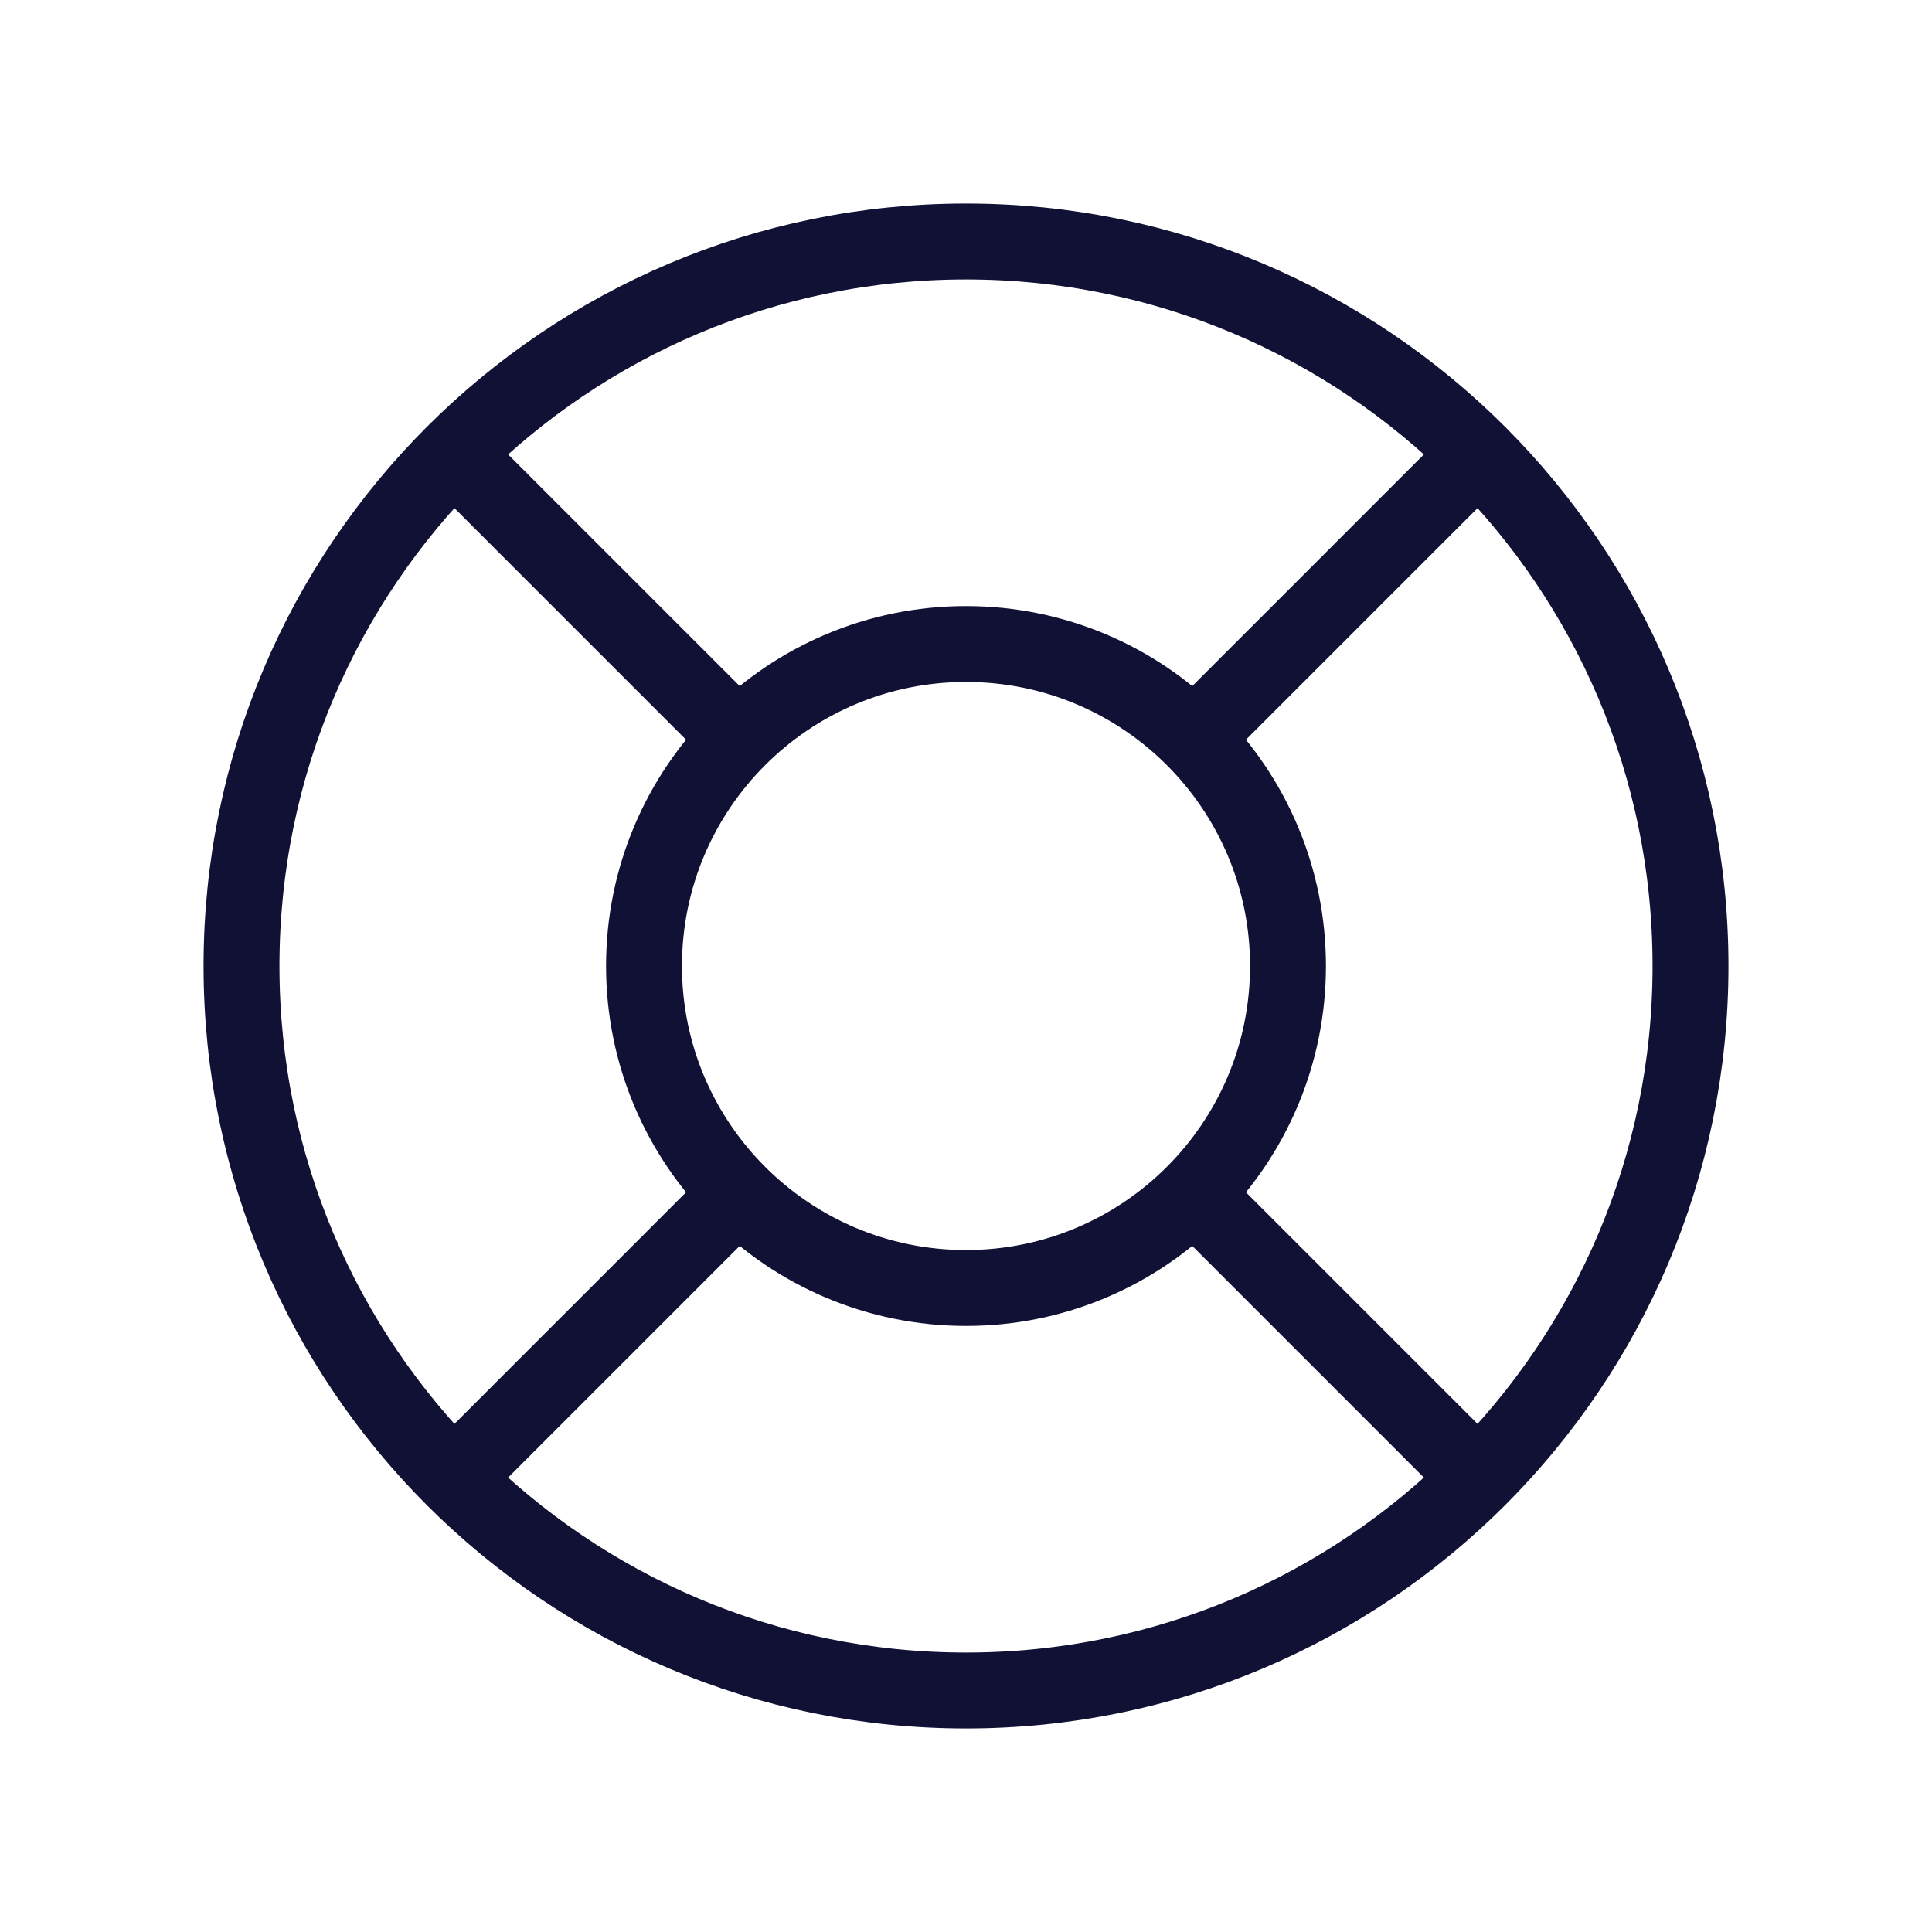 <svg width="56" height="56" viewBox="0 0 56 56" fill="none" xmlns="http://www.w3.org/2000/svg">
<path d="M43.167 12.833L34.687 21.313M21.301 34.699L12.833 43.167M12.833 12.833L21.301 21.301M34.687 34.687L43.167 43.167M49 28C49 39.598 39.598 49 28 49C16.402 49 7 39.598 7 28C7 16.402 16.402 7 28 7C39.598 7 49 16.402 49 28ZM37.333 28C37.333 33.155 33.155 37.333 28 37.333C22.845 37.333 18.667 33.155 18.667 28C18.667 22.845 22.845 18.667 28 18.667C33.155 18.667 37.333 22.845 37.333 28Z" stroke="#111135" stroke-width="2.2"/>
</svg>
